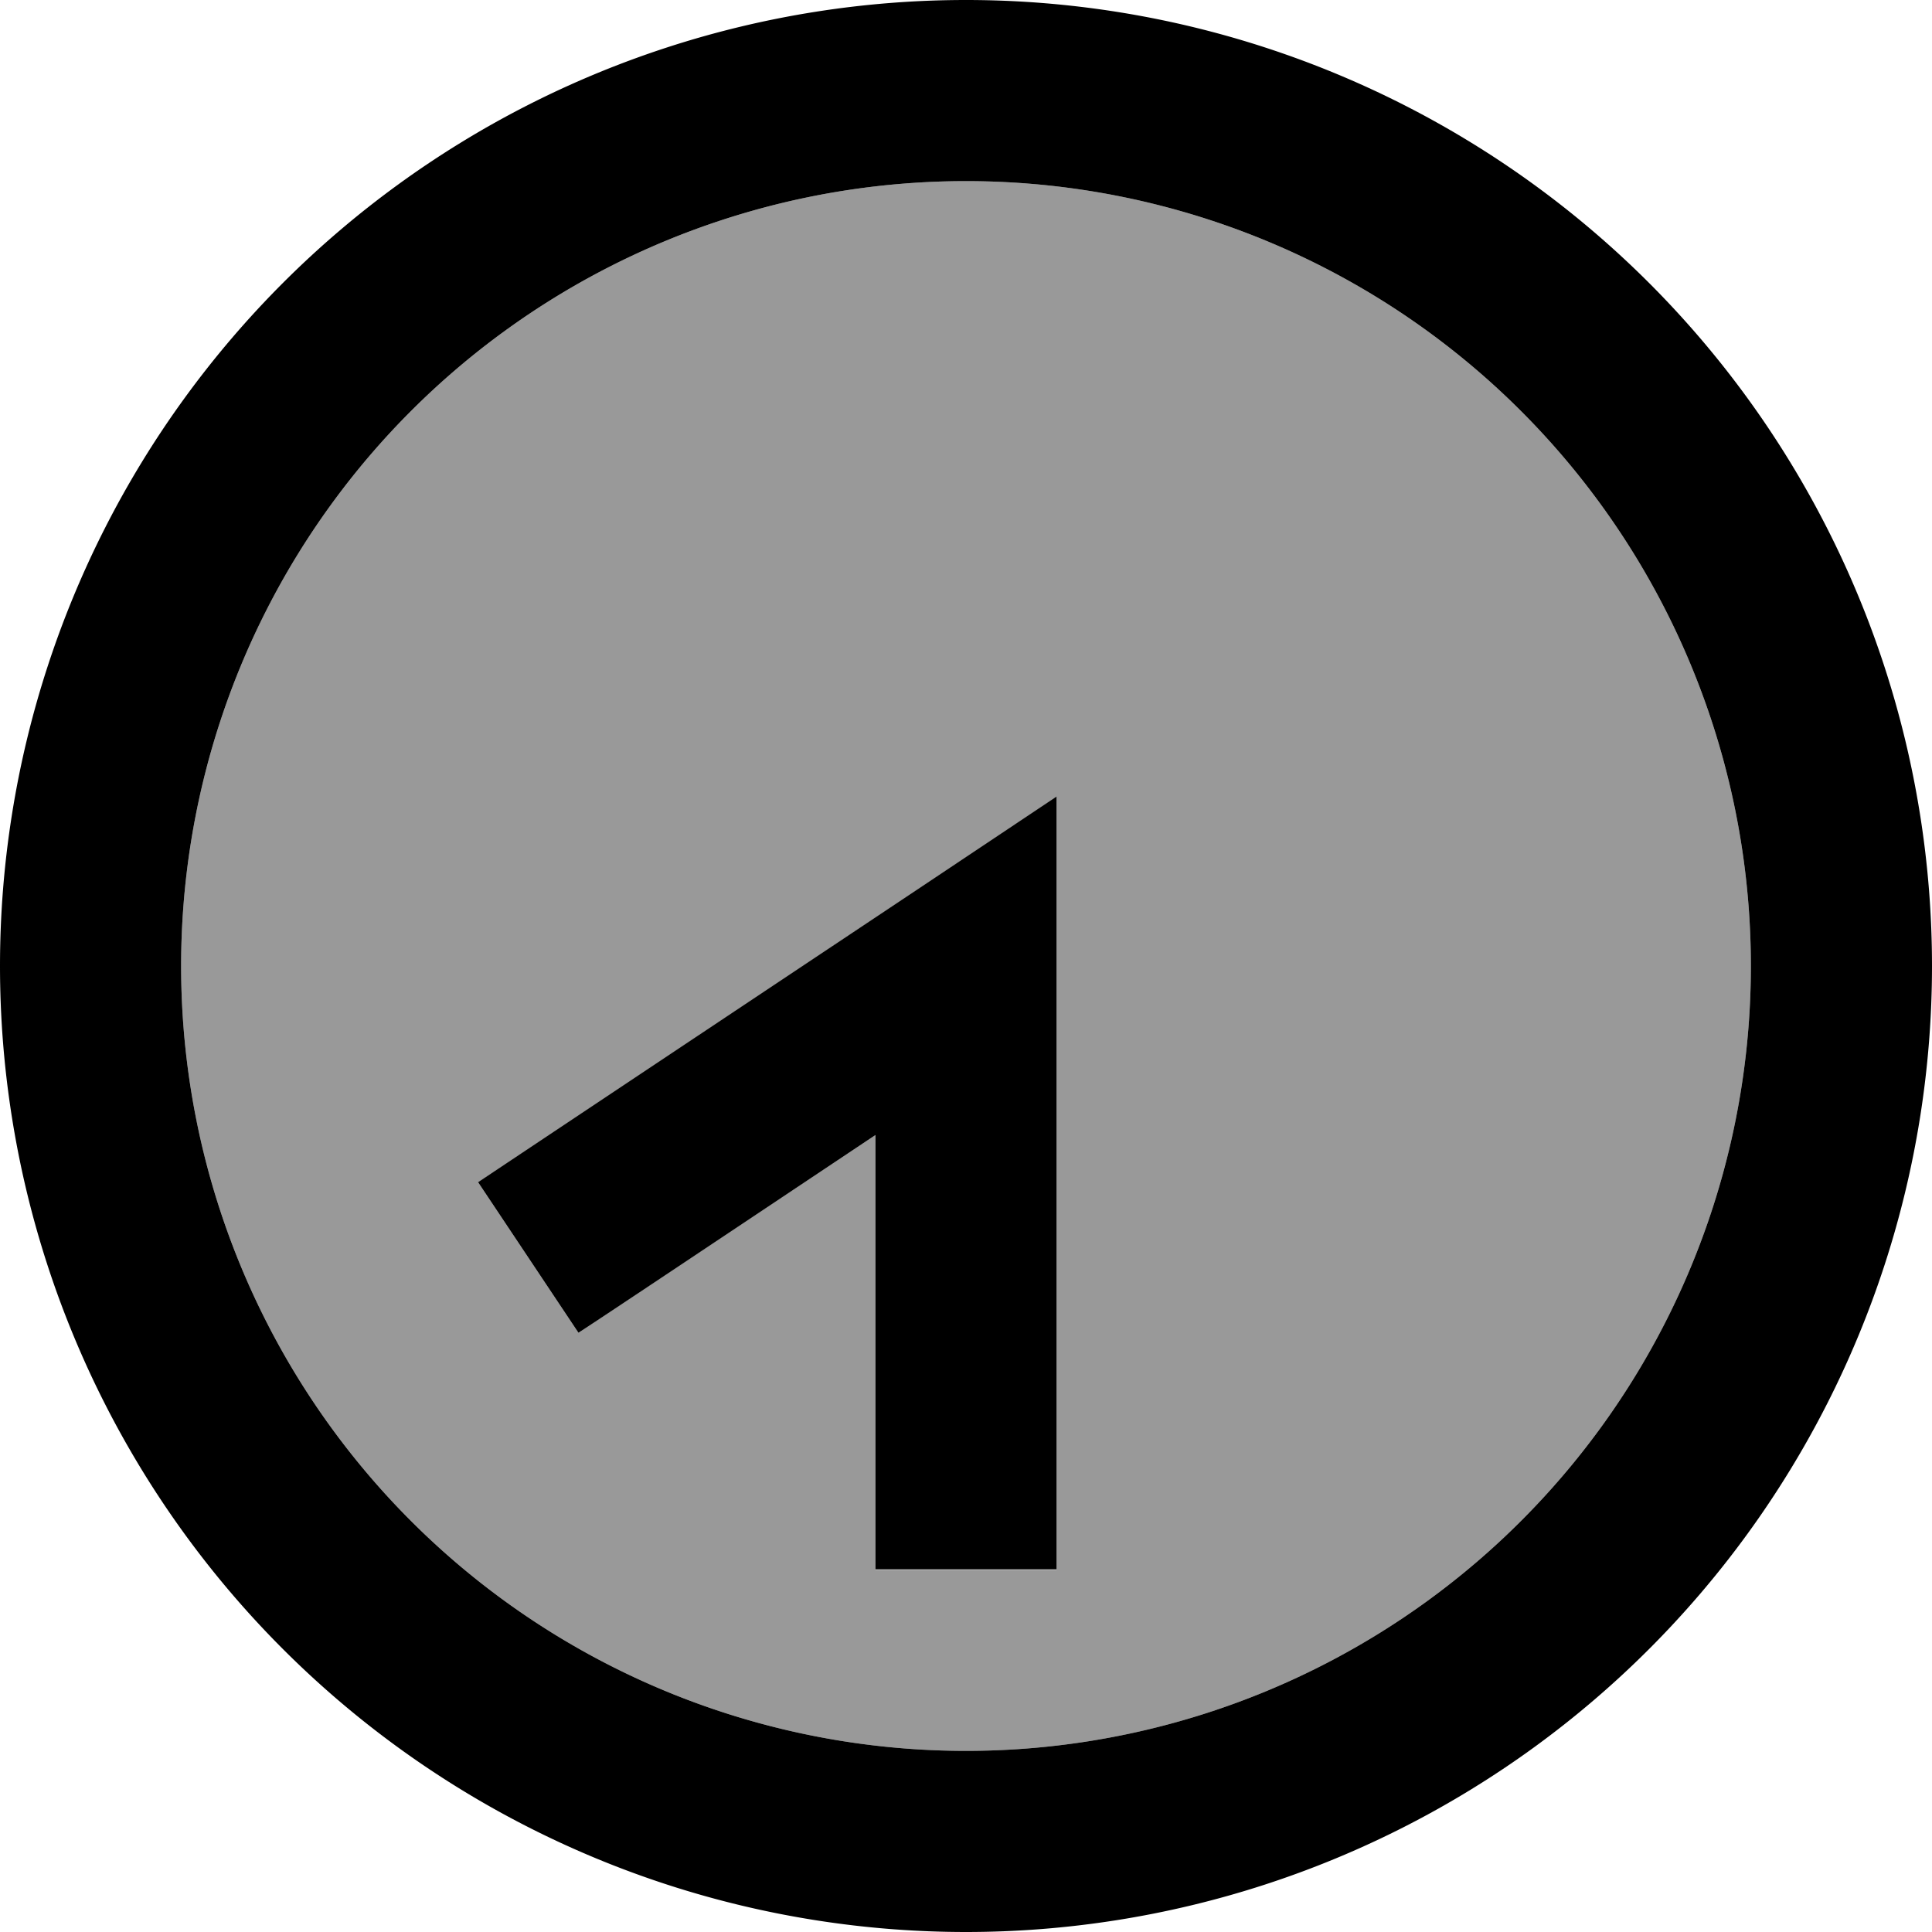 <svg xmlns="http://www.w3.org/2000/svg" viewBox="0 0 512 512"><!--! Font Awesome Pro 7.1.0 by @fontawesome - https://fontawesome.com License - https://fontawesome.com/license (Commercial License) Copyright 2025 Fonticons, Inc. --><path opacity=".4" fill="currentColor" d="M464 256a208 208 0 1 1 -416 0 208 208 0 1 1 416 0zM126.7 313.3l26.6 39.9c6.9-4.6 33.1-22.1 78.7-52.4l0 115.2 48 0 0-204.8c-15.1 10.1-59.5 39.7-133.3 88.9l-20 13.3z"/><path fill="currentColor" d="M48 256a208 208 0 1 0 416 0 208 208 0 1 0 -416 0zm464 0a256 256 0 1 1 -512 0 256 256 0 1 1 512 0zM232 392l0-91.2c-45.6 30.4-71.8 47.9-78.7 52.4l-26.6-39.9c.6-.4 39.3-26.2 116-77.3l37.3-24.9 0 204.8-48 0 0-24z"/></svg>